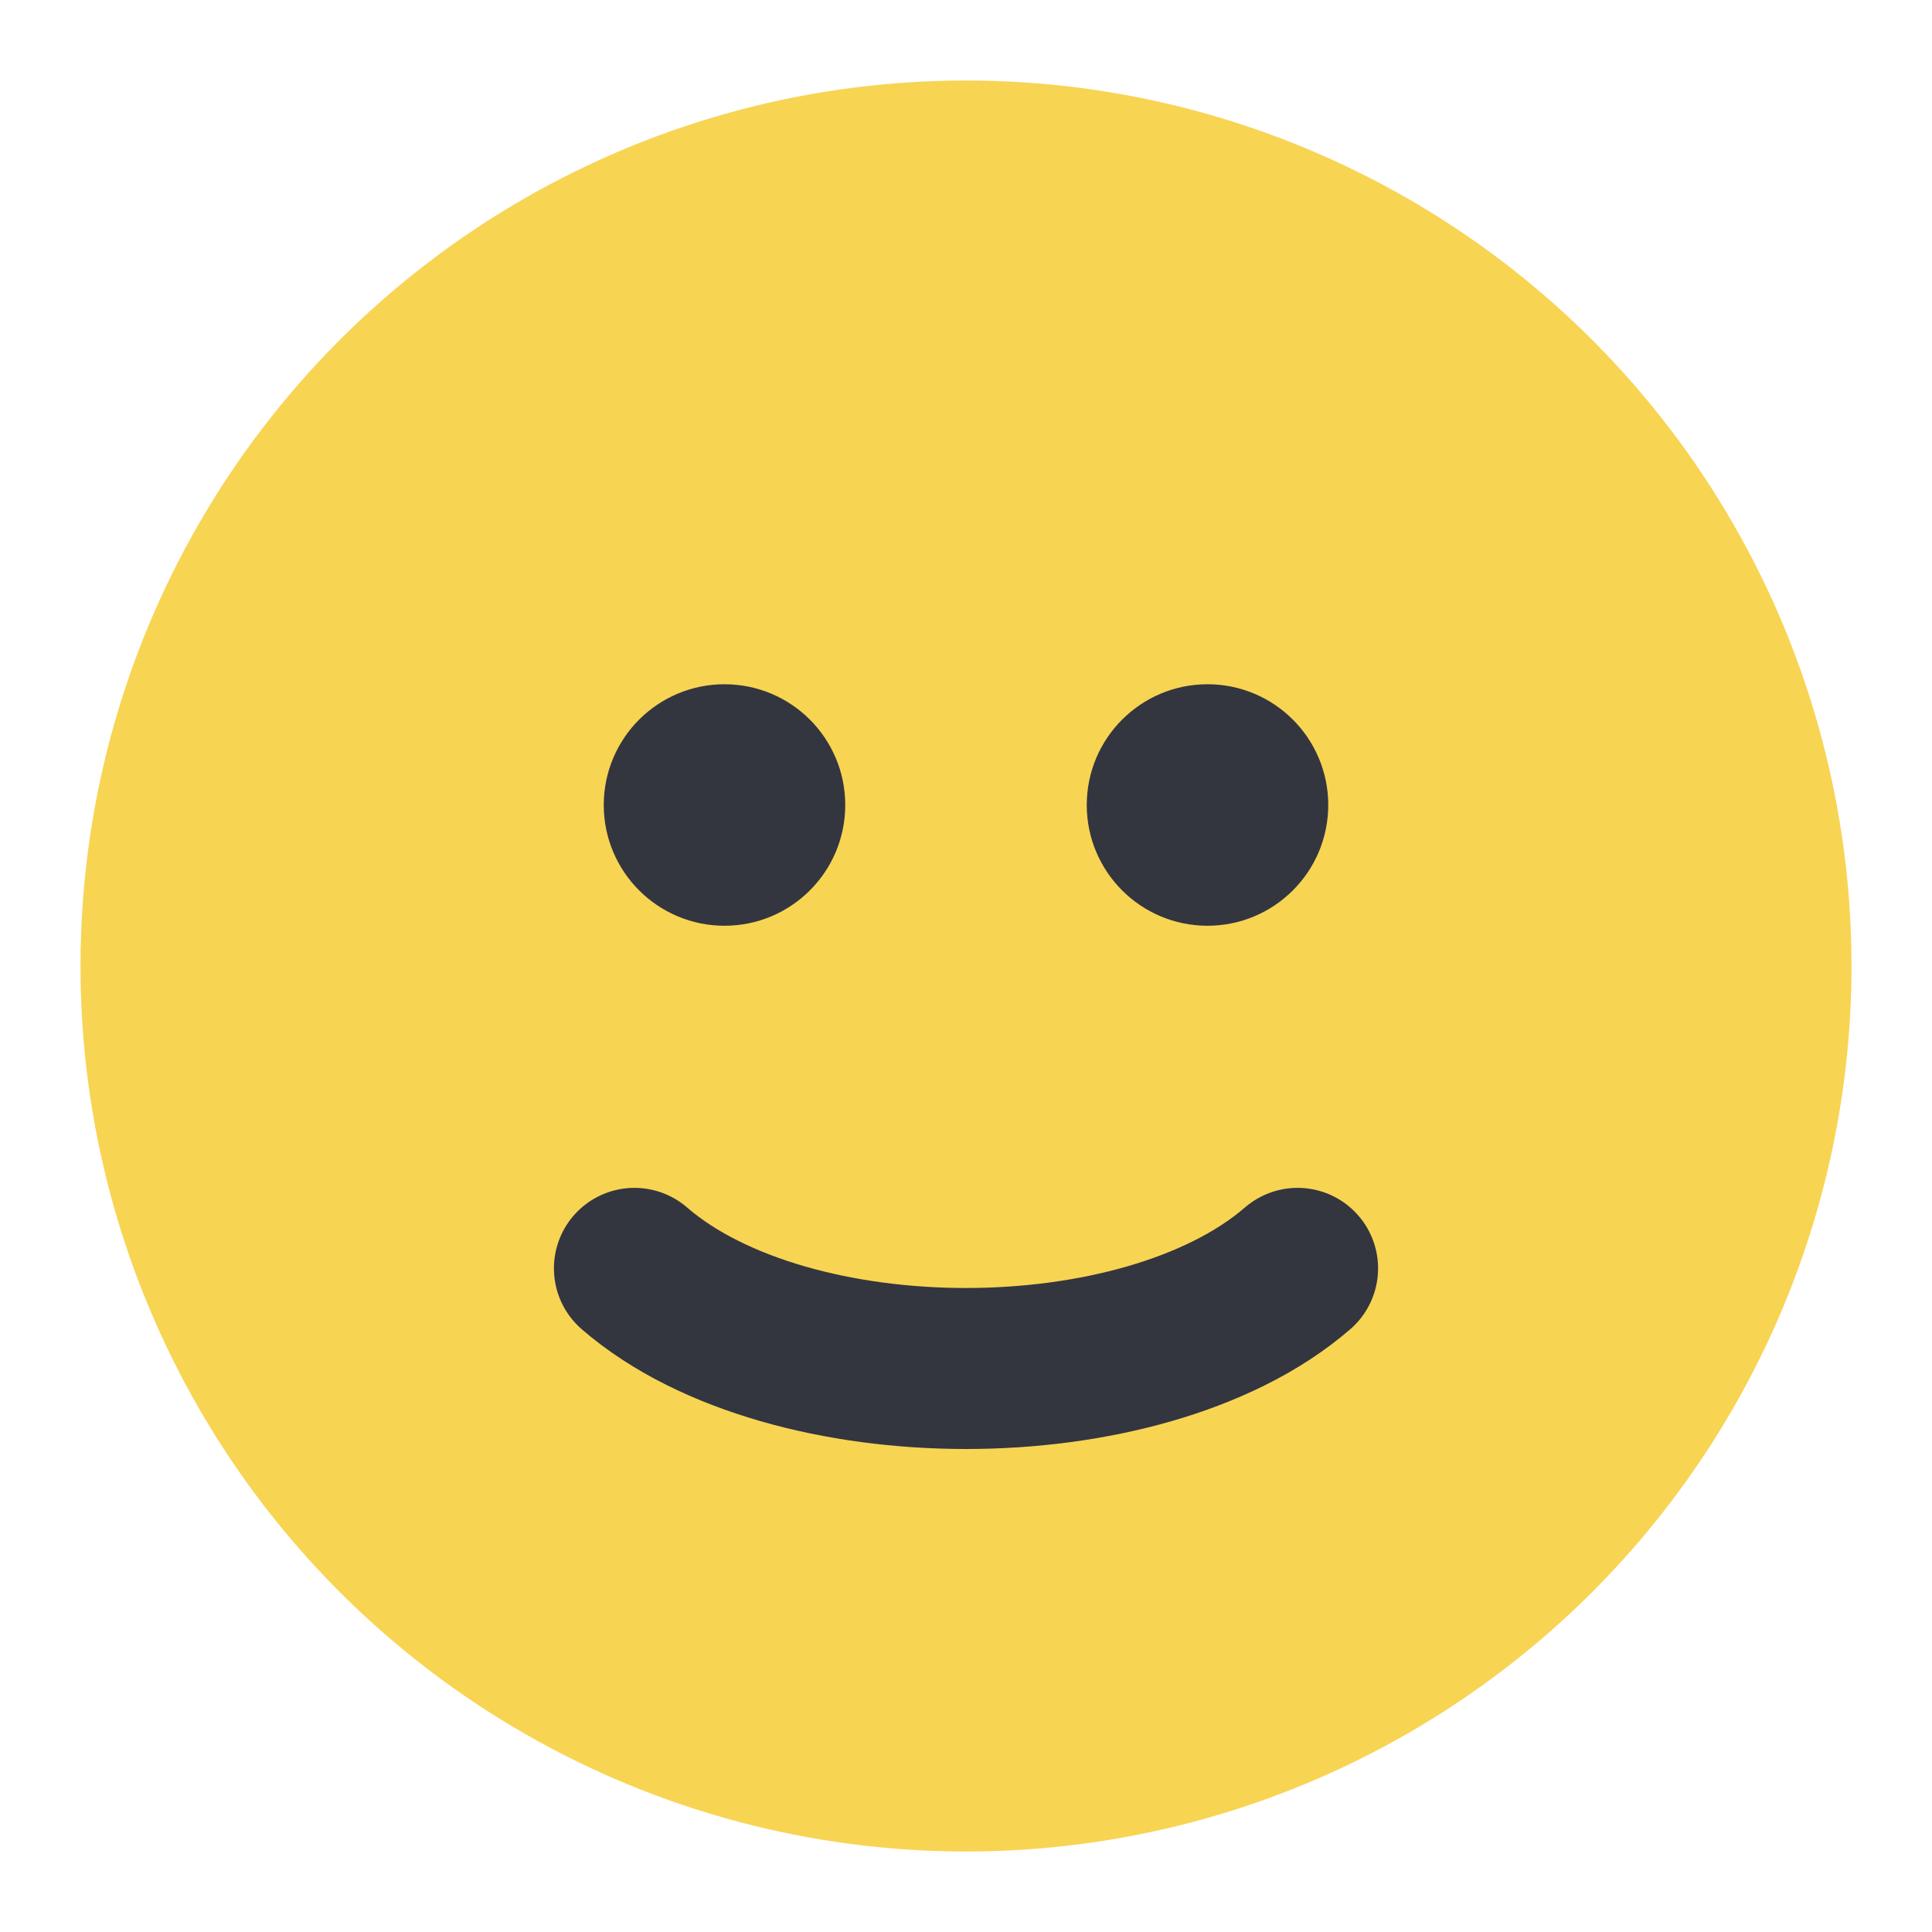 <?xml version="1.0" encoding="utf-8"?>
<svg width="35px" height="35px" viewBox="0 0 24 24" fill="none" xmlns="http://www.w3.org/2000/svg">
  <circle cx="12" cy="12" r="10" stroke-width="2" stroke-linecap="round" style="fill: rgb(248, 212, 83); stroke: rgb(248, 212, 83);"/>
  <path d="M7.881 15.756C8.374 16.183 9.023 16.491 9.723 16.693C10.43 16.897 11.214 17 12 17C12.786 17 13.57 16.897 14.277 16.693C14.977 16.491 15.626 16.183 16.119 15.756" stroke="#33363F" stroke-width="2" stroke-linecap="round"/>
  <circle cx="9" cy="10" r="1.25" fill="#33363F" stroke="#33363F" stroke-width="0.5" stroke-linecap="round"/>
  <circle cx="15" cy="10" r="1.25" fill="#33363F" stroke="#33363F" stroke-width="0.5" stroke-linecap="round"/>
</svg>